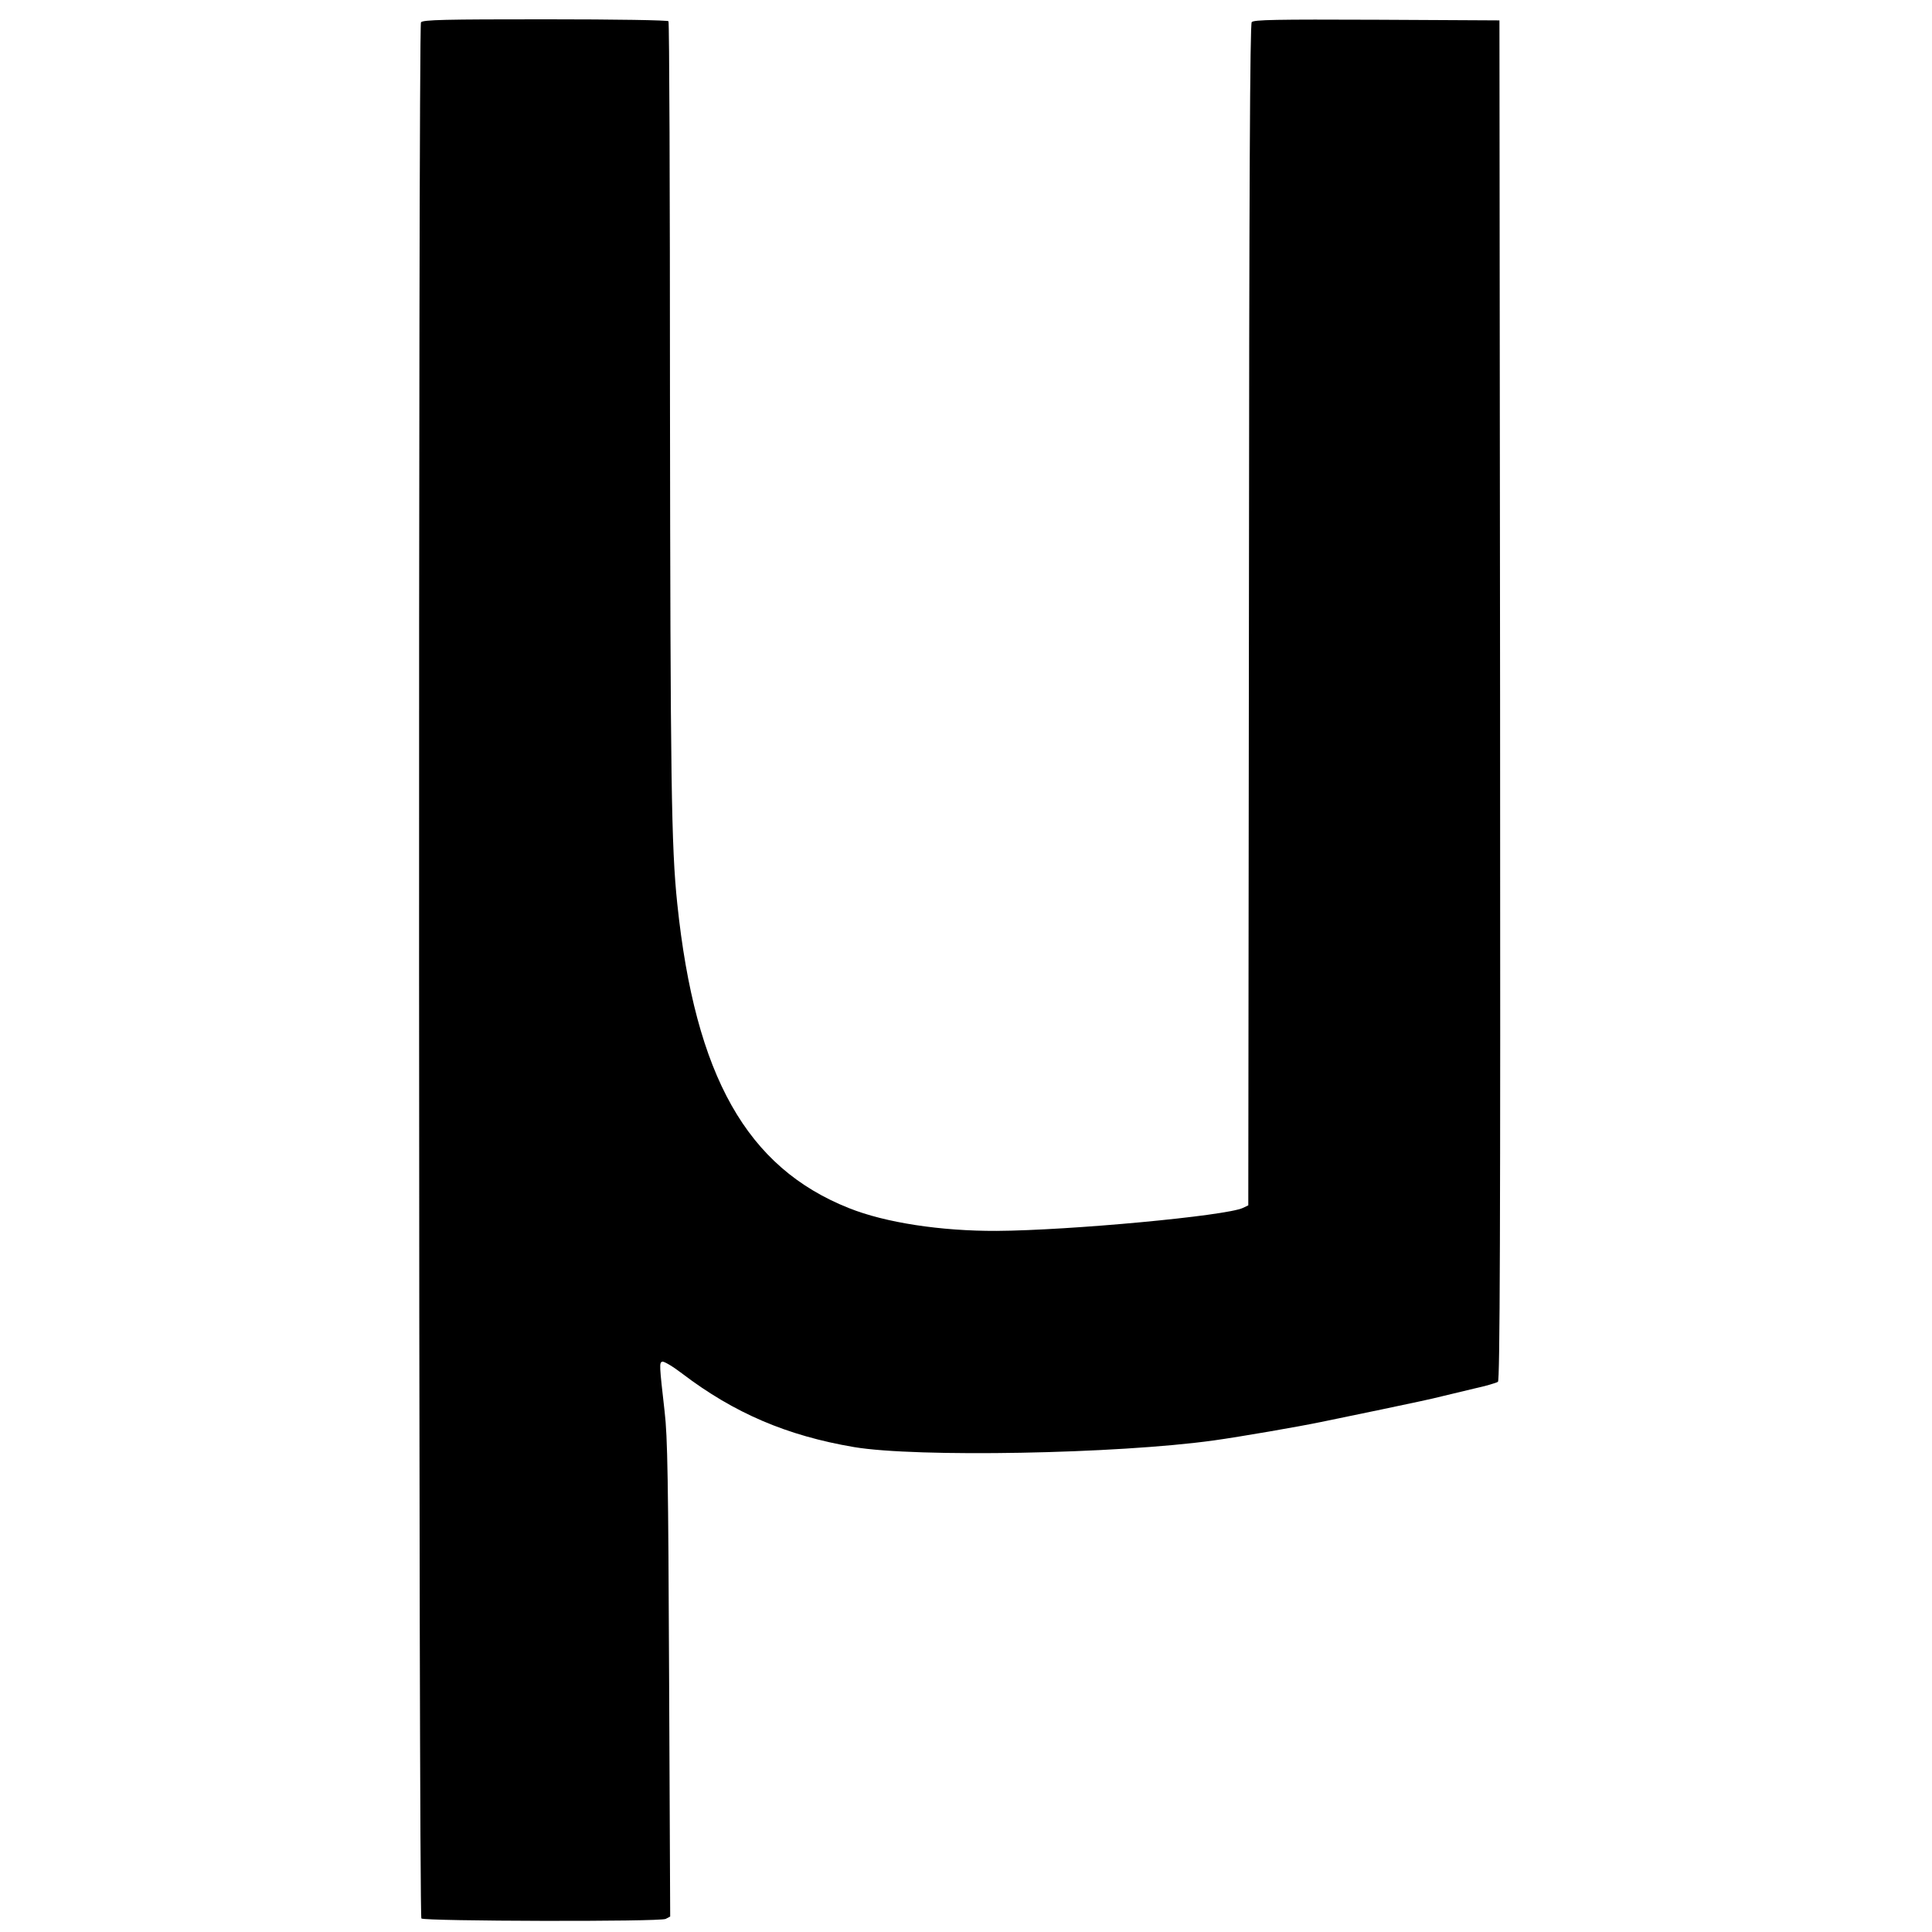 <?xml version="1.0" standalone="no"?>
<!DOCTYPE svg PUBLIC "-//W3C//DTD SVG 20010904//EN"
 "http://www.w3.org/TR/2001/REC-SVG-20010904/DTD/svg10.dtd">
<svg version="1.0" xmlns="http://www.w3.org/2000/svg"
 width="900pt" height="900pt" viewBox="0 0 900 900"
 preserveAspectRatio="xMidYMid meet">
<g transform="translate(0,900) scale(0.1,-0.1)"
fill="#000000" stroke="none">
<path d="M1961 8896 c-13 -16 -11 -8819 2 -8833 14 -13 1113 -16 1138 -2 l21
11 -5 1106 c-4 933 -7 1129 -21 1247 -25 220 -25 226 -11 232 8 2 49 -22 92
-55 243 -185 489 -290 801 -343 291 -49 1224 -32 1677 31 122 17 394 64 500
86 69 14 139 29 280 58 157 33 233 49 280 61 28 7 95 23 150 36 55 12 106 27
113 32 9 8 12 650 10 3176 l-3 3166 -571 3 c-472 2 -573 0 -583 -11 -8 -10
-12 -741 -13 -2763 l-3 -2749 -25 -12 c-78 -37 -807 -105 -1148 -107 -259 -1
-517 38 -687 106 -476 189 -716 614 -800 1418 -28 266 -32 575 -34 2363 0 956
-3 1743 -7 1748 -3 5 -241 9 -573 9 -467 0 -571 -2 -580 -14z"/>
</g>
</svg>

